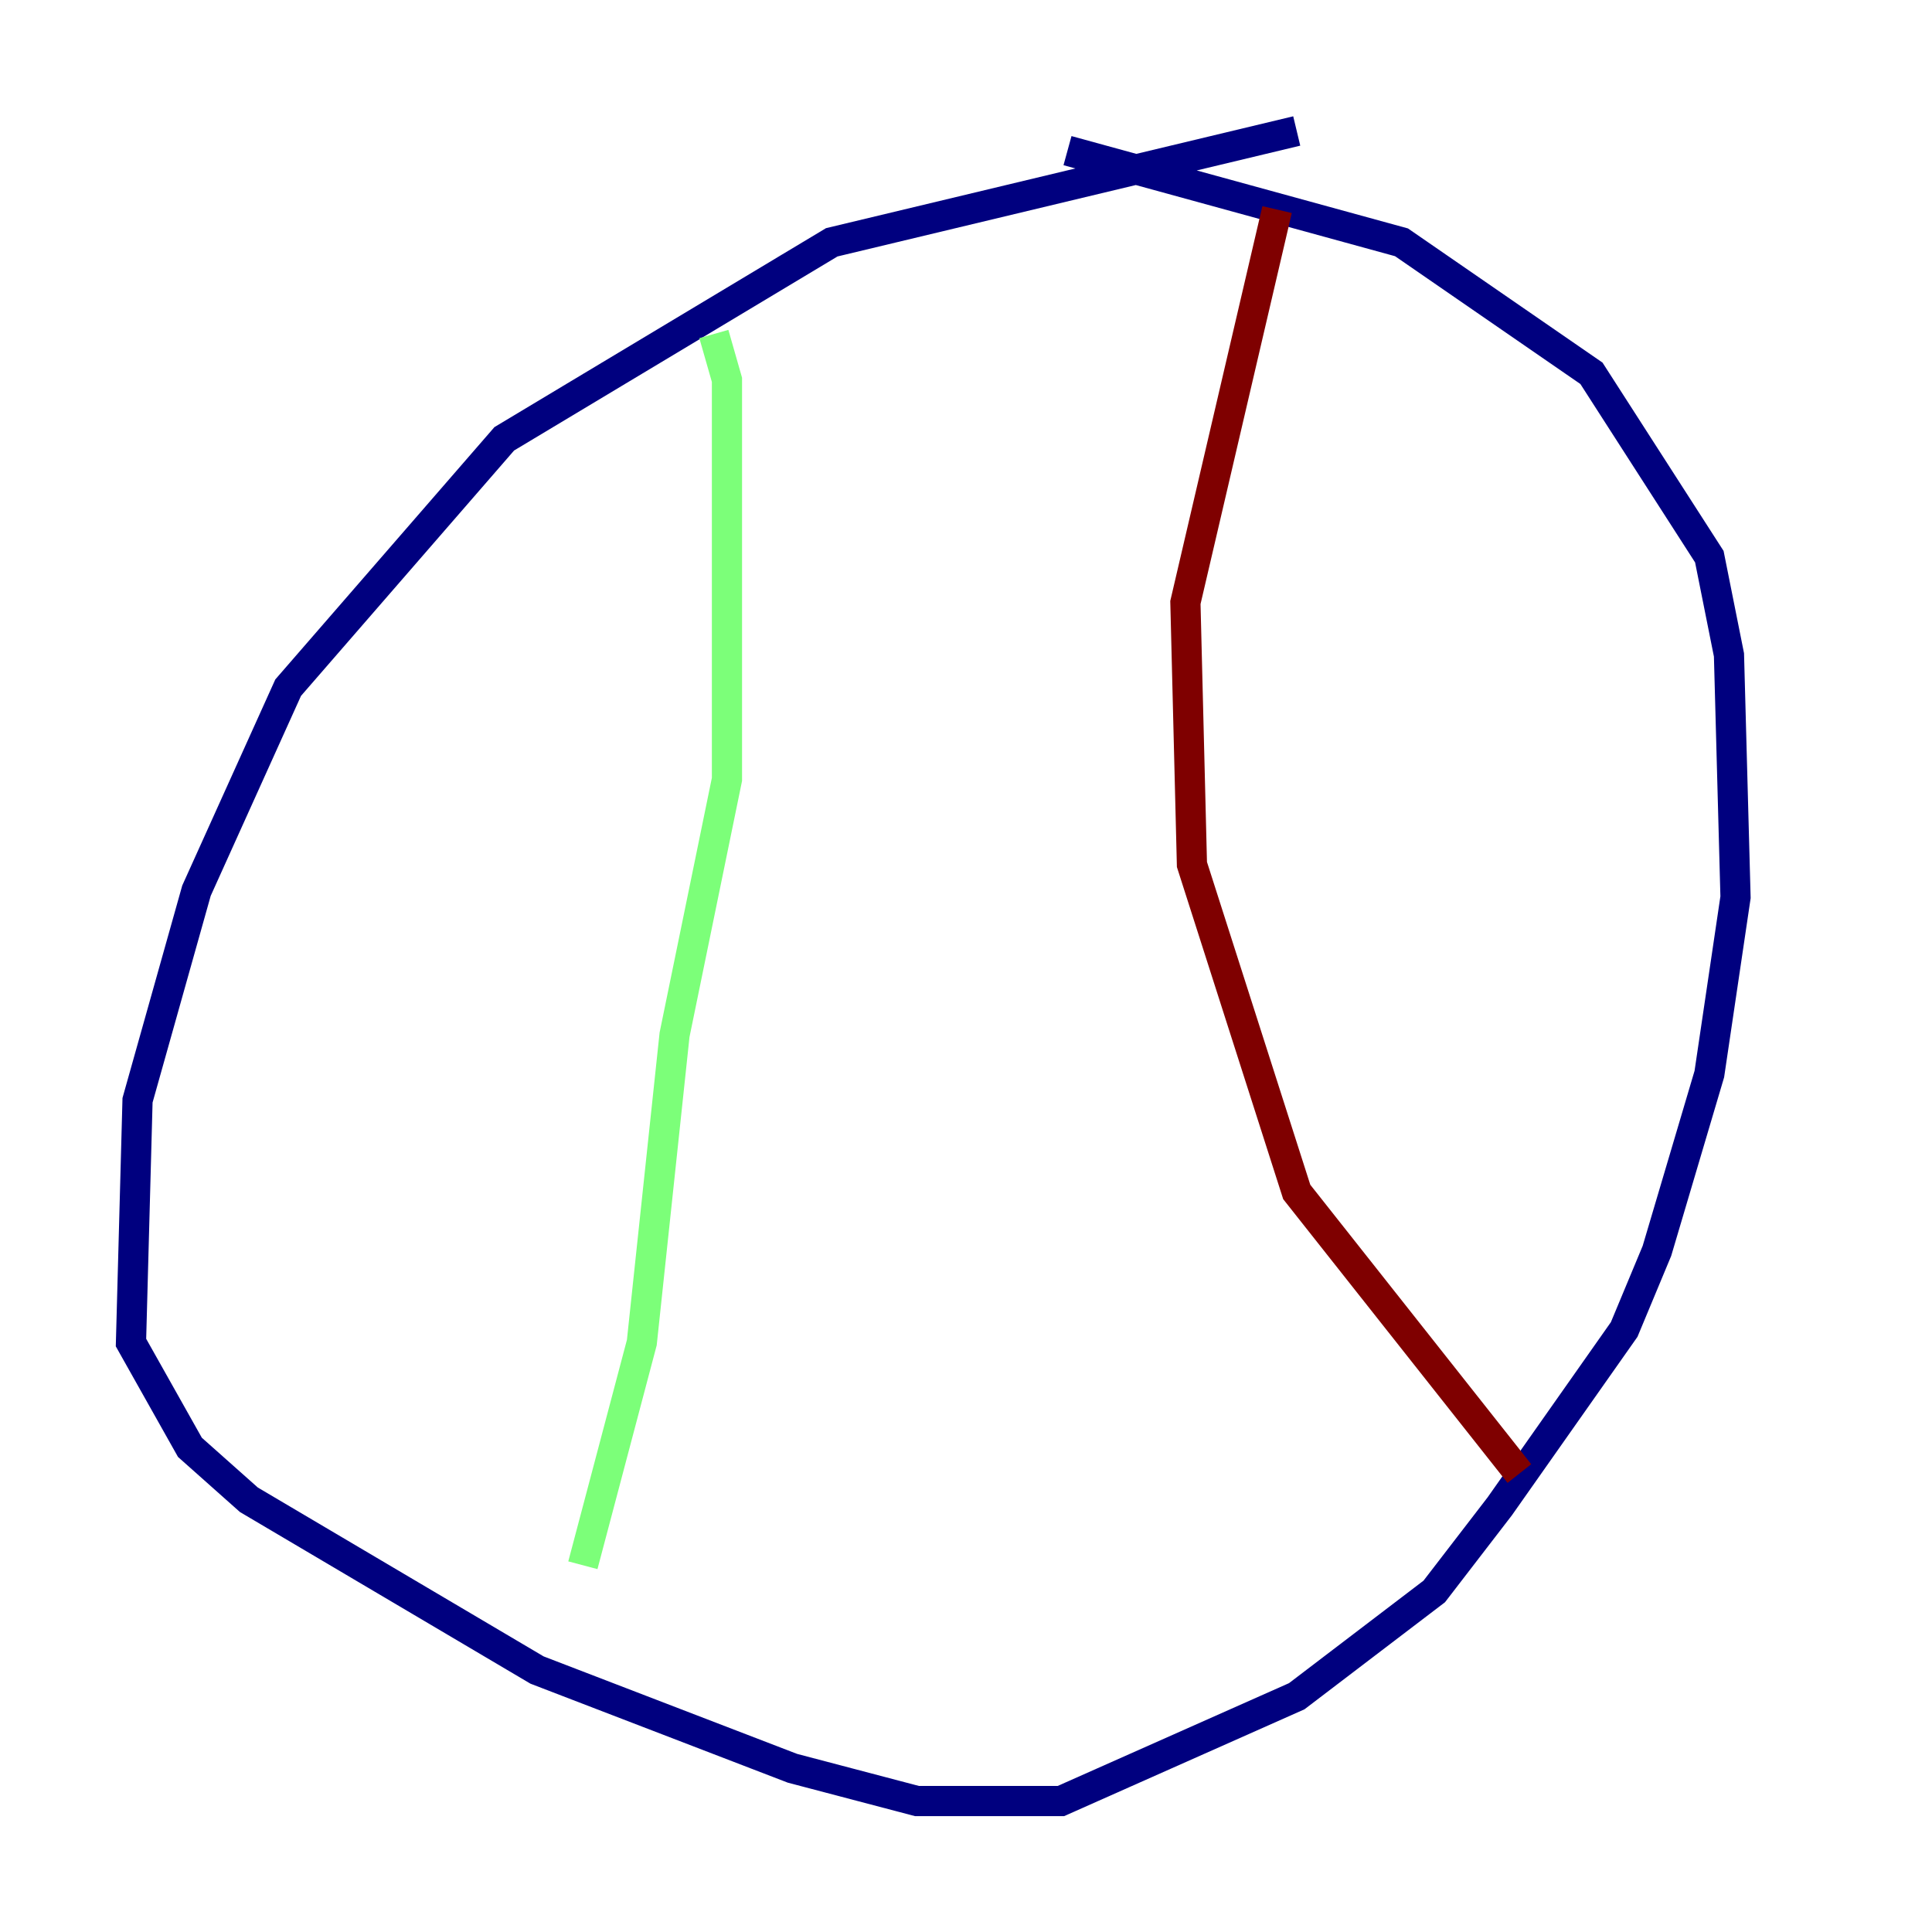 <?xml version="1.0" encoding="utf-8" ?>
<svg baseProfile="tiny" height="128" version="1.2" viewBox="0,0,128,128" width="128" xmlns="http://www.w3.org/2000/svg" xmlns:ev="http://www.w3.org/2001/xml-events" xmlns:xlink="http://www.w3.org/1999/xlink"><defs /><polyline fill="none" points="85.912,8.678 55.105,16.054 33.41,29.071 19.091,45.559 13.017,59.01 9.112,72.895 8.678,88.949 12.583,95.891 16.488,99.363 35.58,110.644 52.502,117.153 60.746,119.322 70.291,119.322 85.912,112.38 95.024,105.437 99.363,99.797 107.607,88.081 109.776,82.875 113.248,71.159 114.983,59.444 114.549,43.39 113.248,36.881 105.437,24.732 92.854,16.054 70.725,9.98" stroke="#00007f" stroke-width="2" /><polyline fill="none" points="47.295,22.129 48.163,25.166 48.163,51.634 44.691,68.556 42.522,88.949 38.617,103.702" stroke="#7cff79" stroke-width="2" /><polyline fill="none" points="84.61,13.885 78.536,39.919 78.969,57.275 85.912,78.969 100.664,97.627" stroke="#7f0000" stroke-width="2" /></svg>